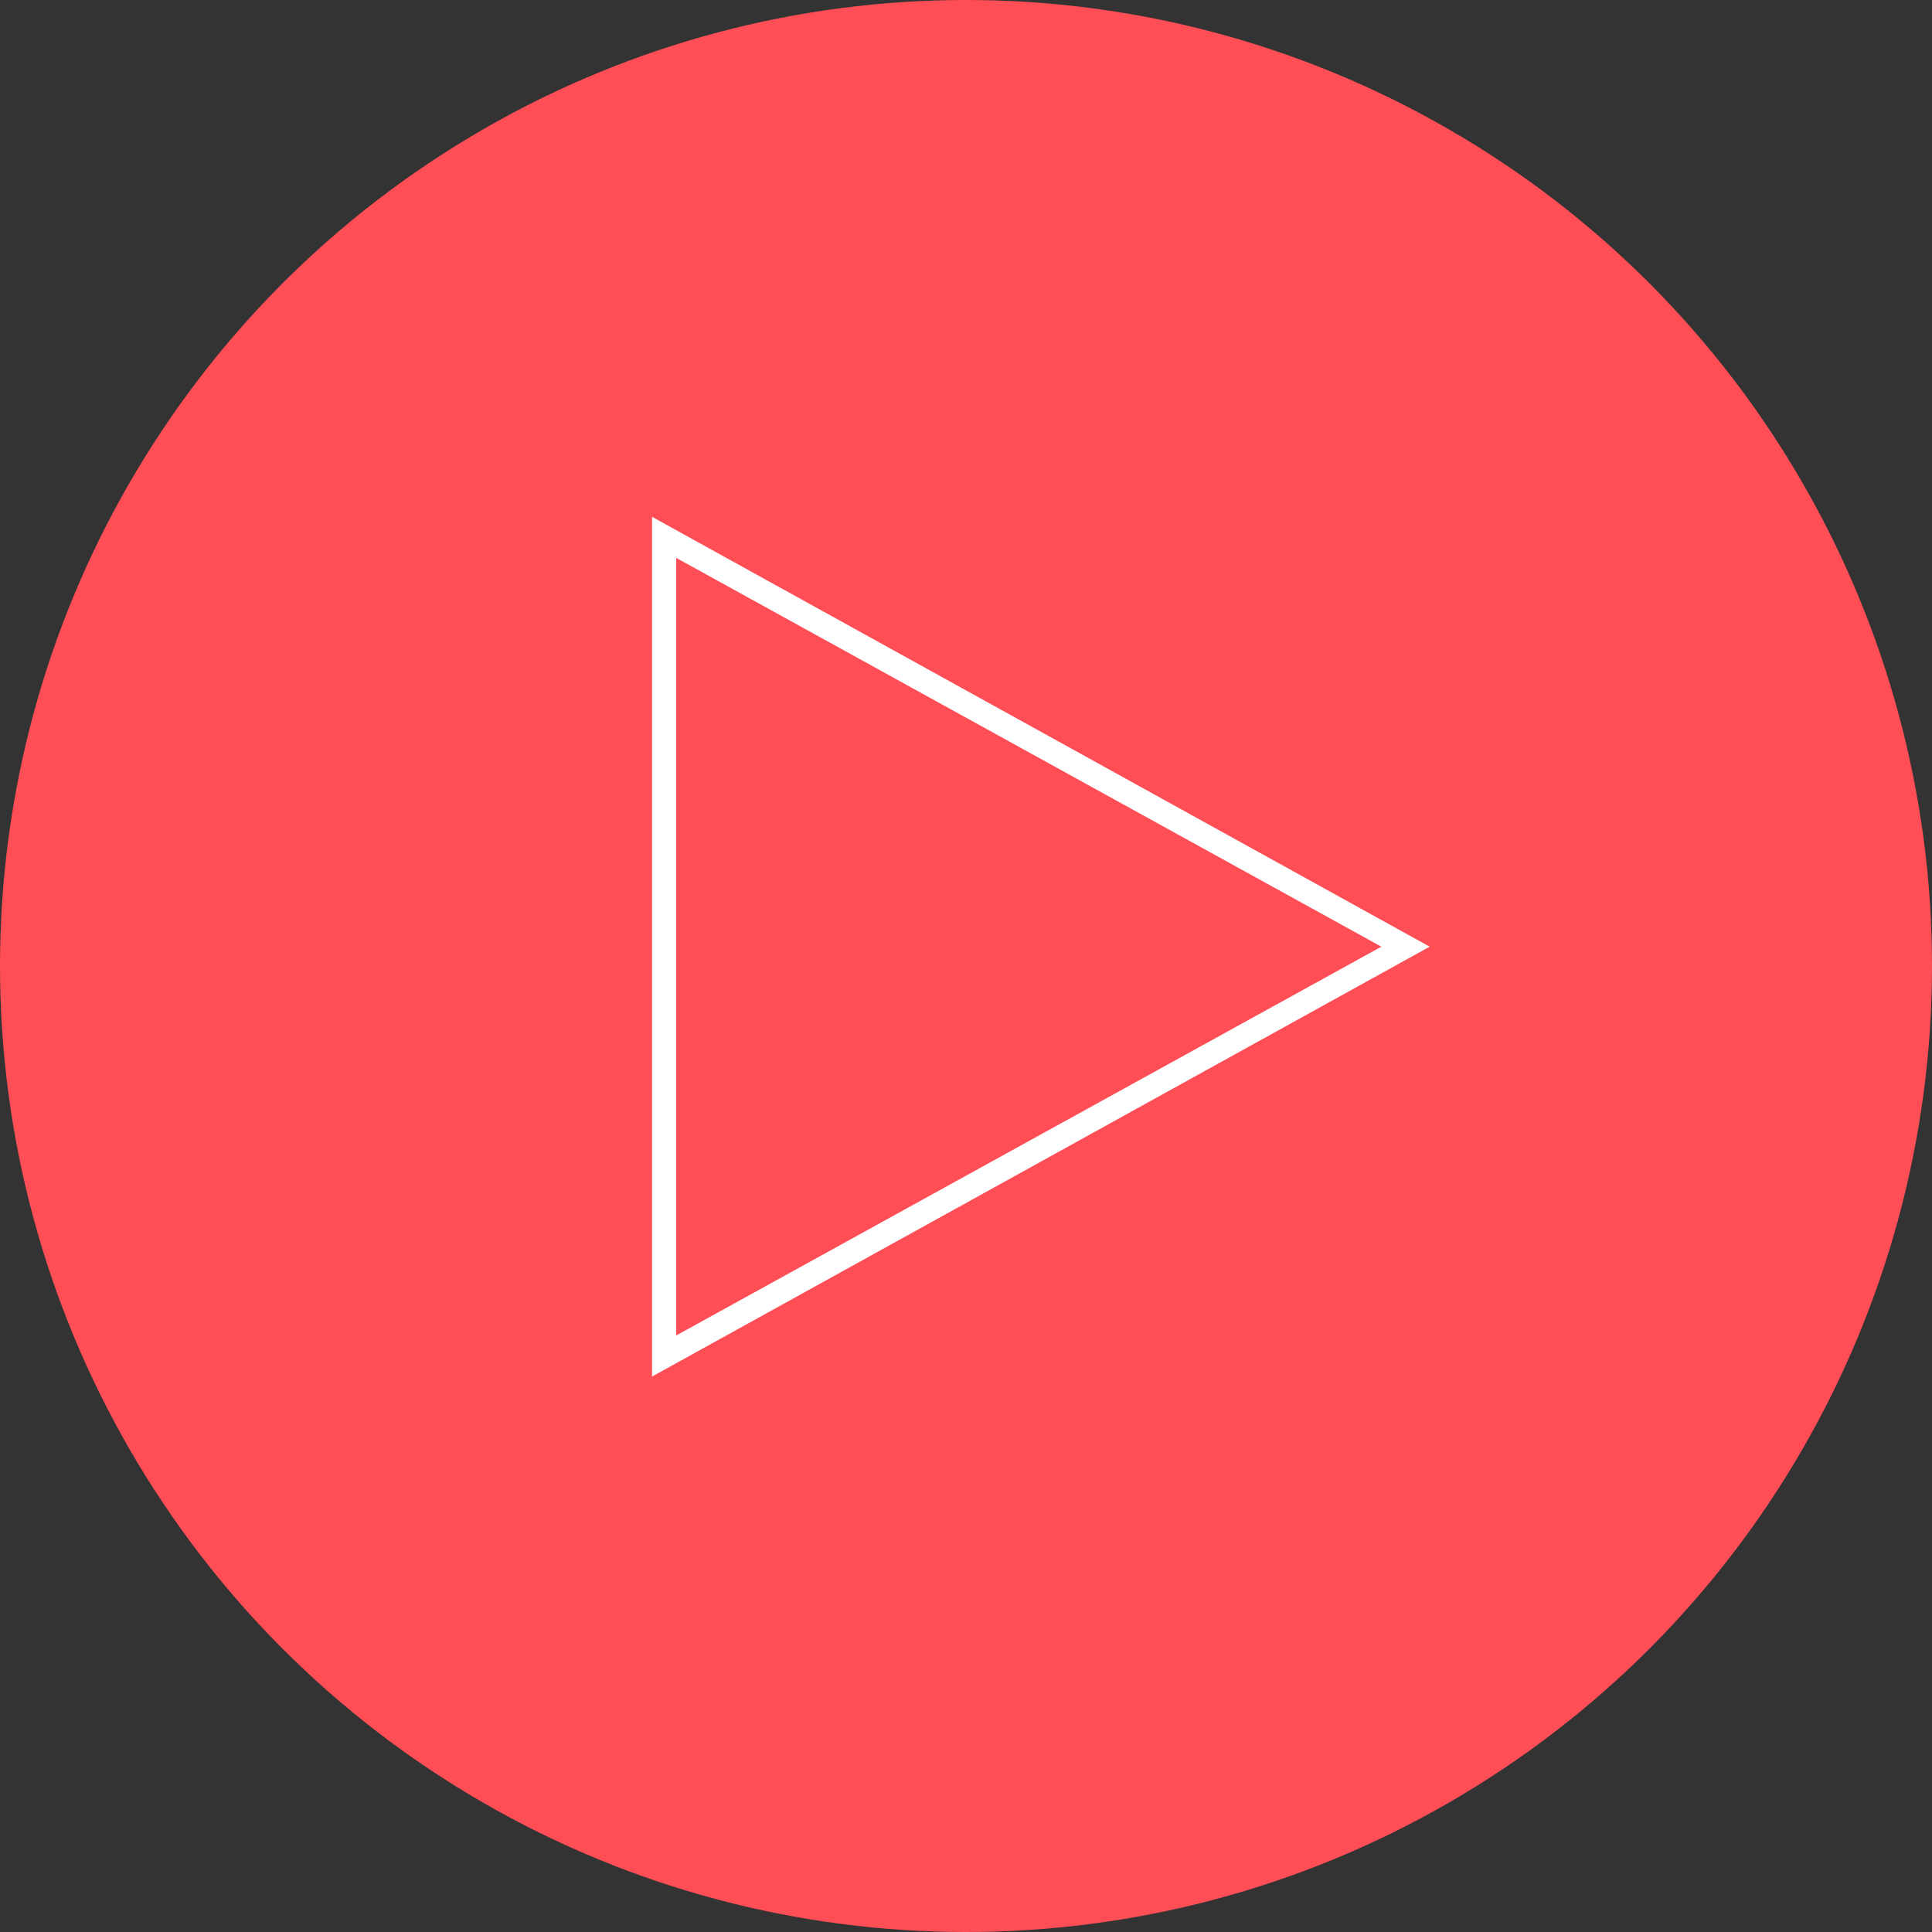 <?xml version="1.0" encoding="utf-8"?>
<!-- Generator: Adobe Illustrator 23.0.0, SVG Export Plug-In . SVG Version: 6.00 Build 0)  -->
<svg version="1.1" id="Capa_1" xmlns="http://www.w3.org/2000/svg" xmlns:xlink="http://www.w3.org/1999/xlink" x="0px" y="0px"
	 viewBox="0 0 80 80" style="enable-background:new 0 0 80 80;" xml:space="preserve">
<rect x="0" y="0" width="80" height="80" fill="#333333" stroke="none"/>
<style type="text/css">
	.st0{fill:#FF4E56;}
	.st1{fill:#FFFFFF;}
</style>
<g>
	<circle class="st0" cx="40" cy="40" r="40"/>
</g>
<g>
	<polygon class="st0" points="27.5,22.3 58.2,39.2 27.5,56.2 	"/>
	<path class="st1" d="M28,23.1l29.2,16.1L28,55.3L28,23.1 M27,21.4L27,57l32.2-17.8L27,21.4L27,21.4z"/>
</g>
</svg>
